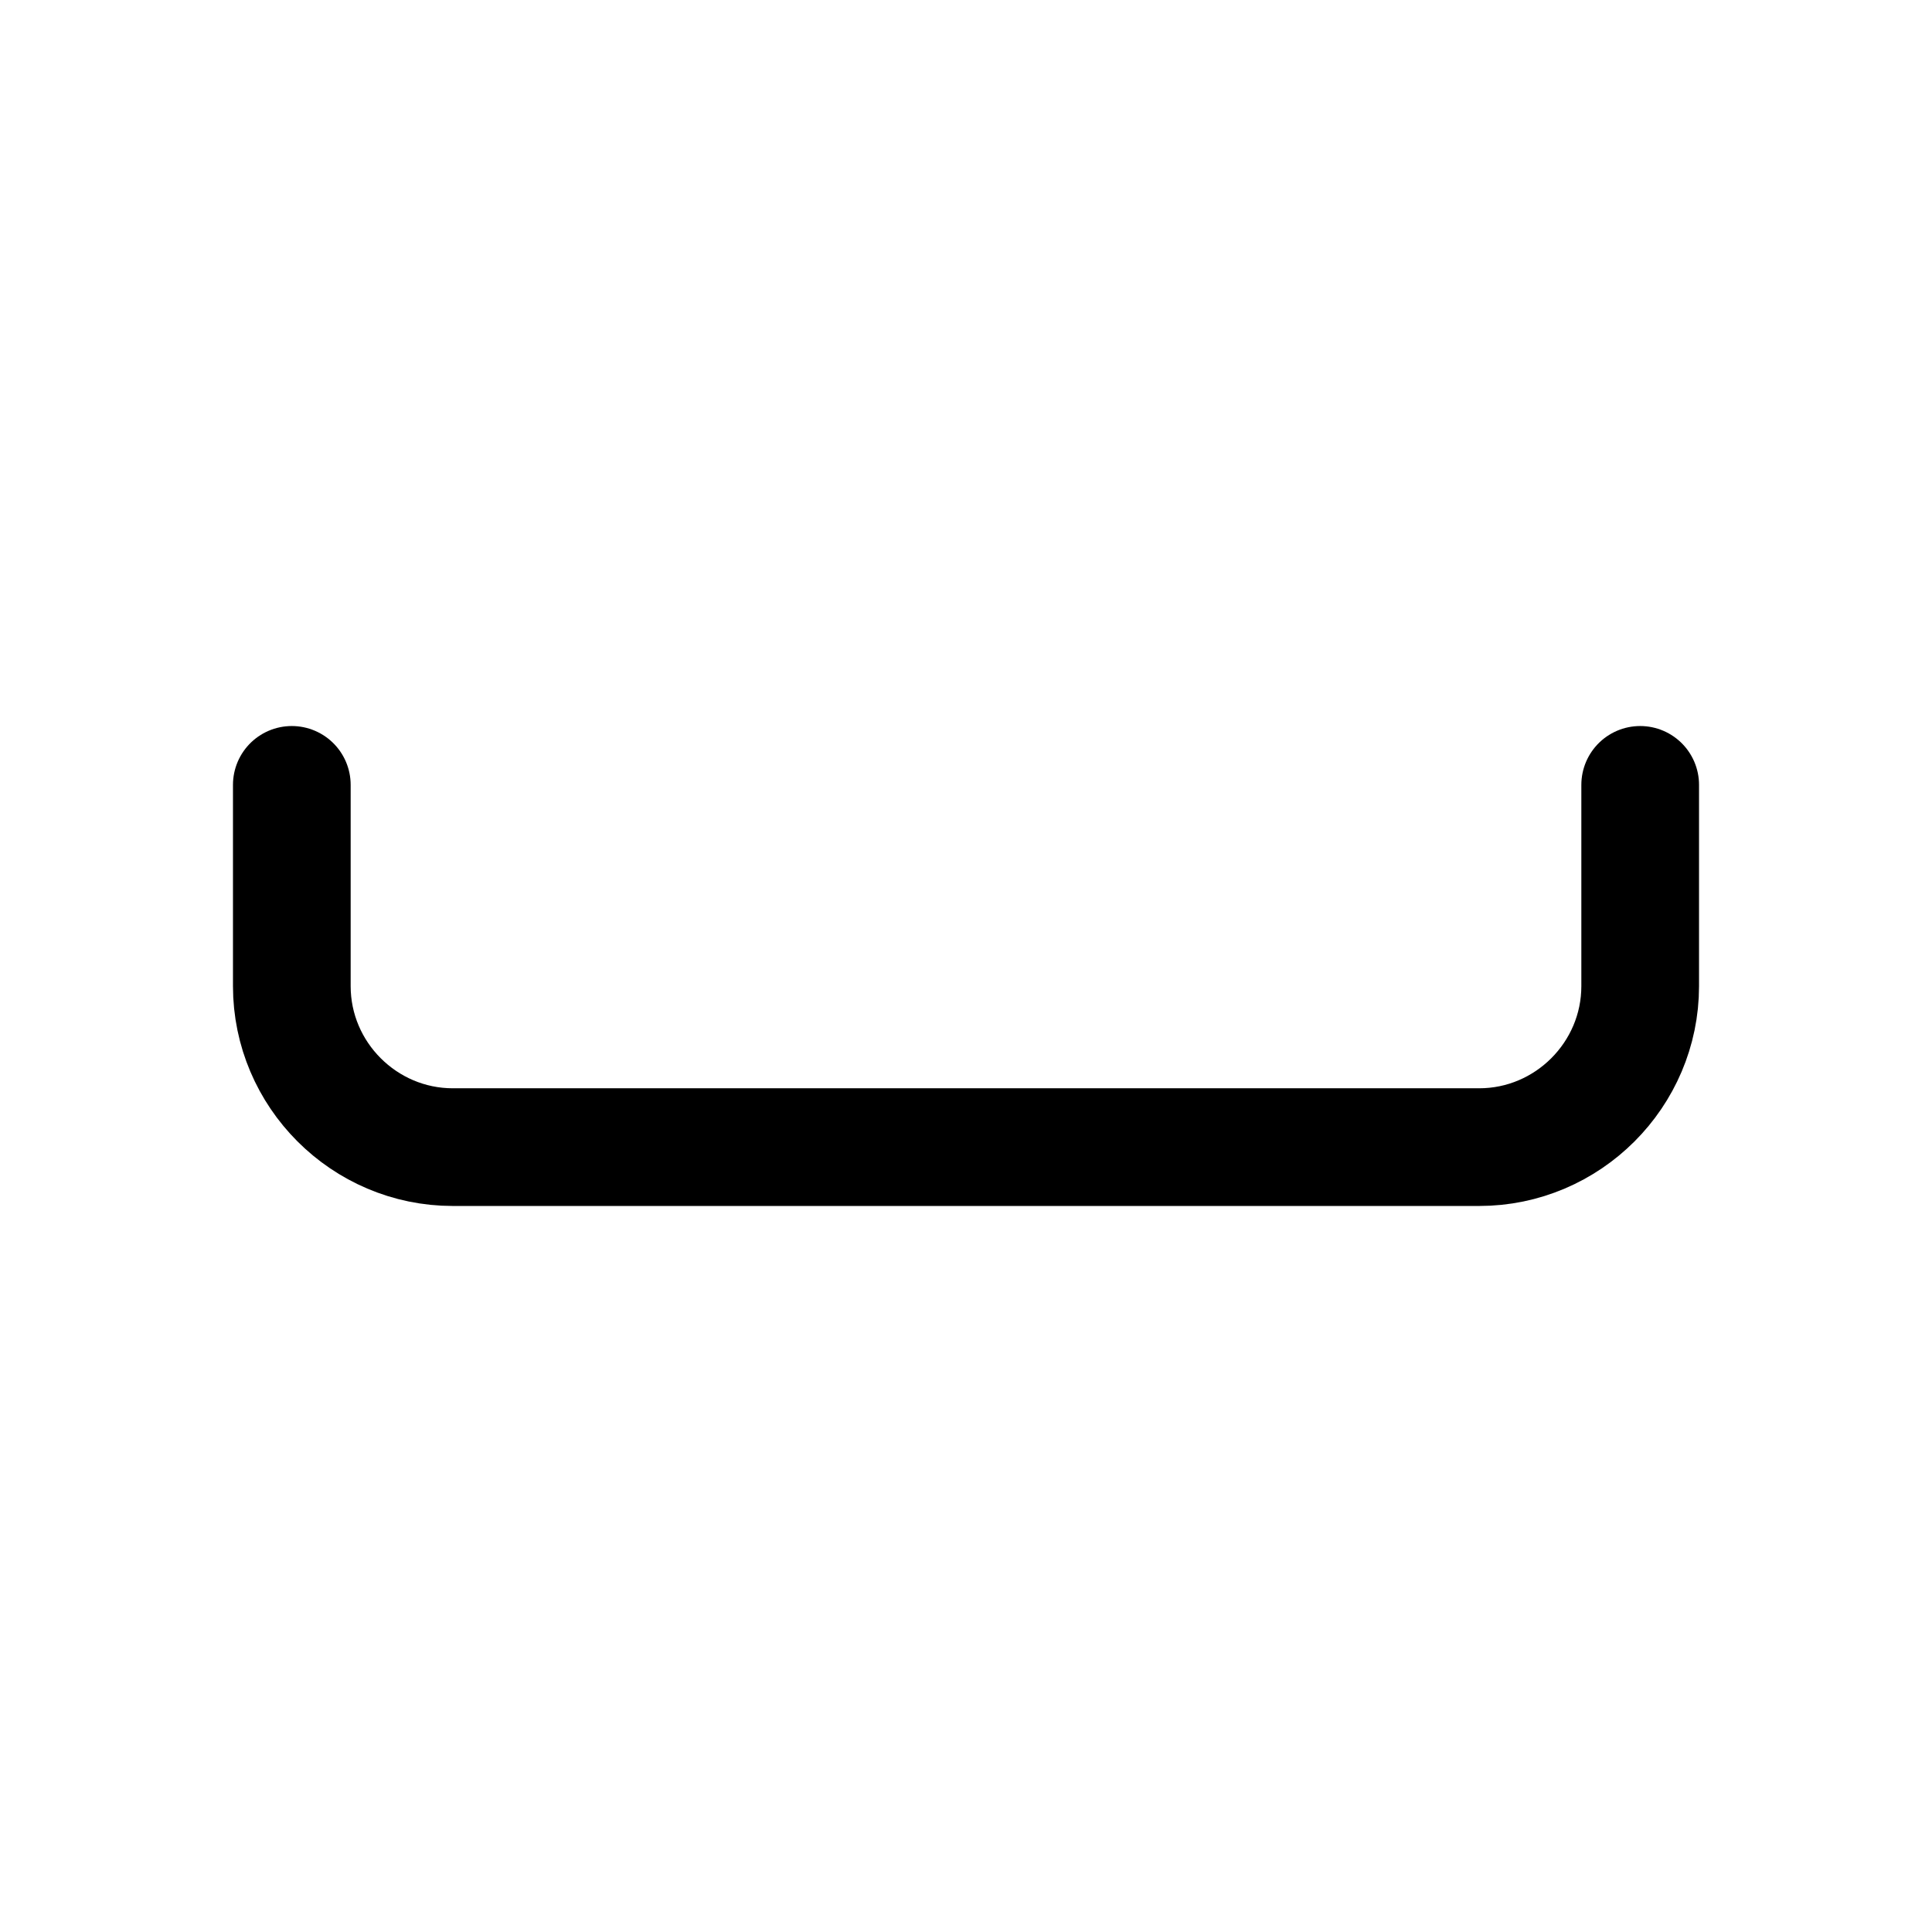 <svg width="24" height="24" viewBox="0 0 24 24" fill="none" xmlns="http://www.w3.org/2000/svg">
<path d="M3.625 9.75V12.25C3.625 13.35 4.525 14.25 5.625 14.25H18.375C19.475 14.25 20.375 13.35 20.375 12.25V9.75" stroke="black" stroke-width="1.462" stroke-linecap="round" stroke-linejoin="round"/>
</svg>

